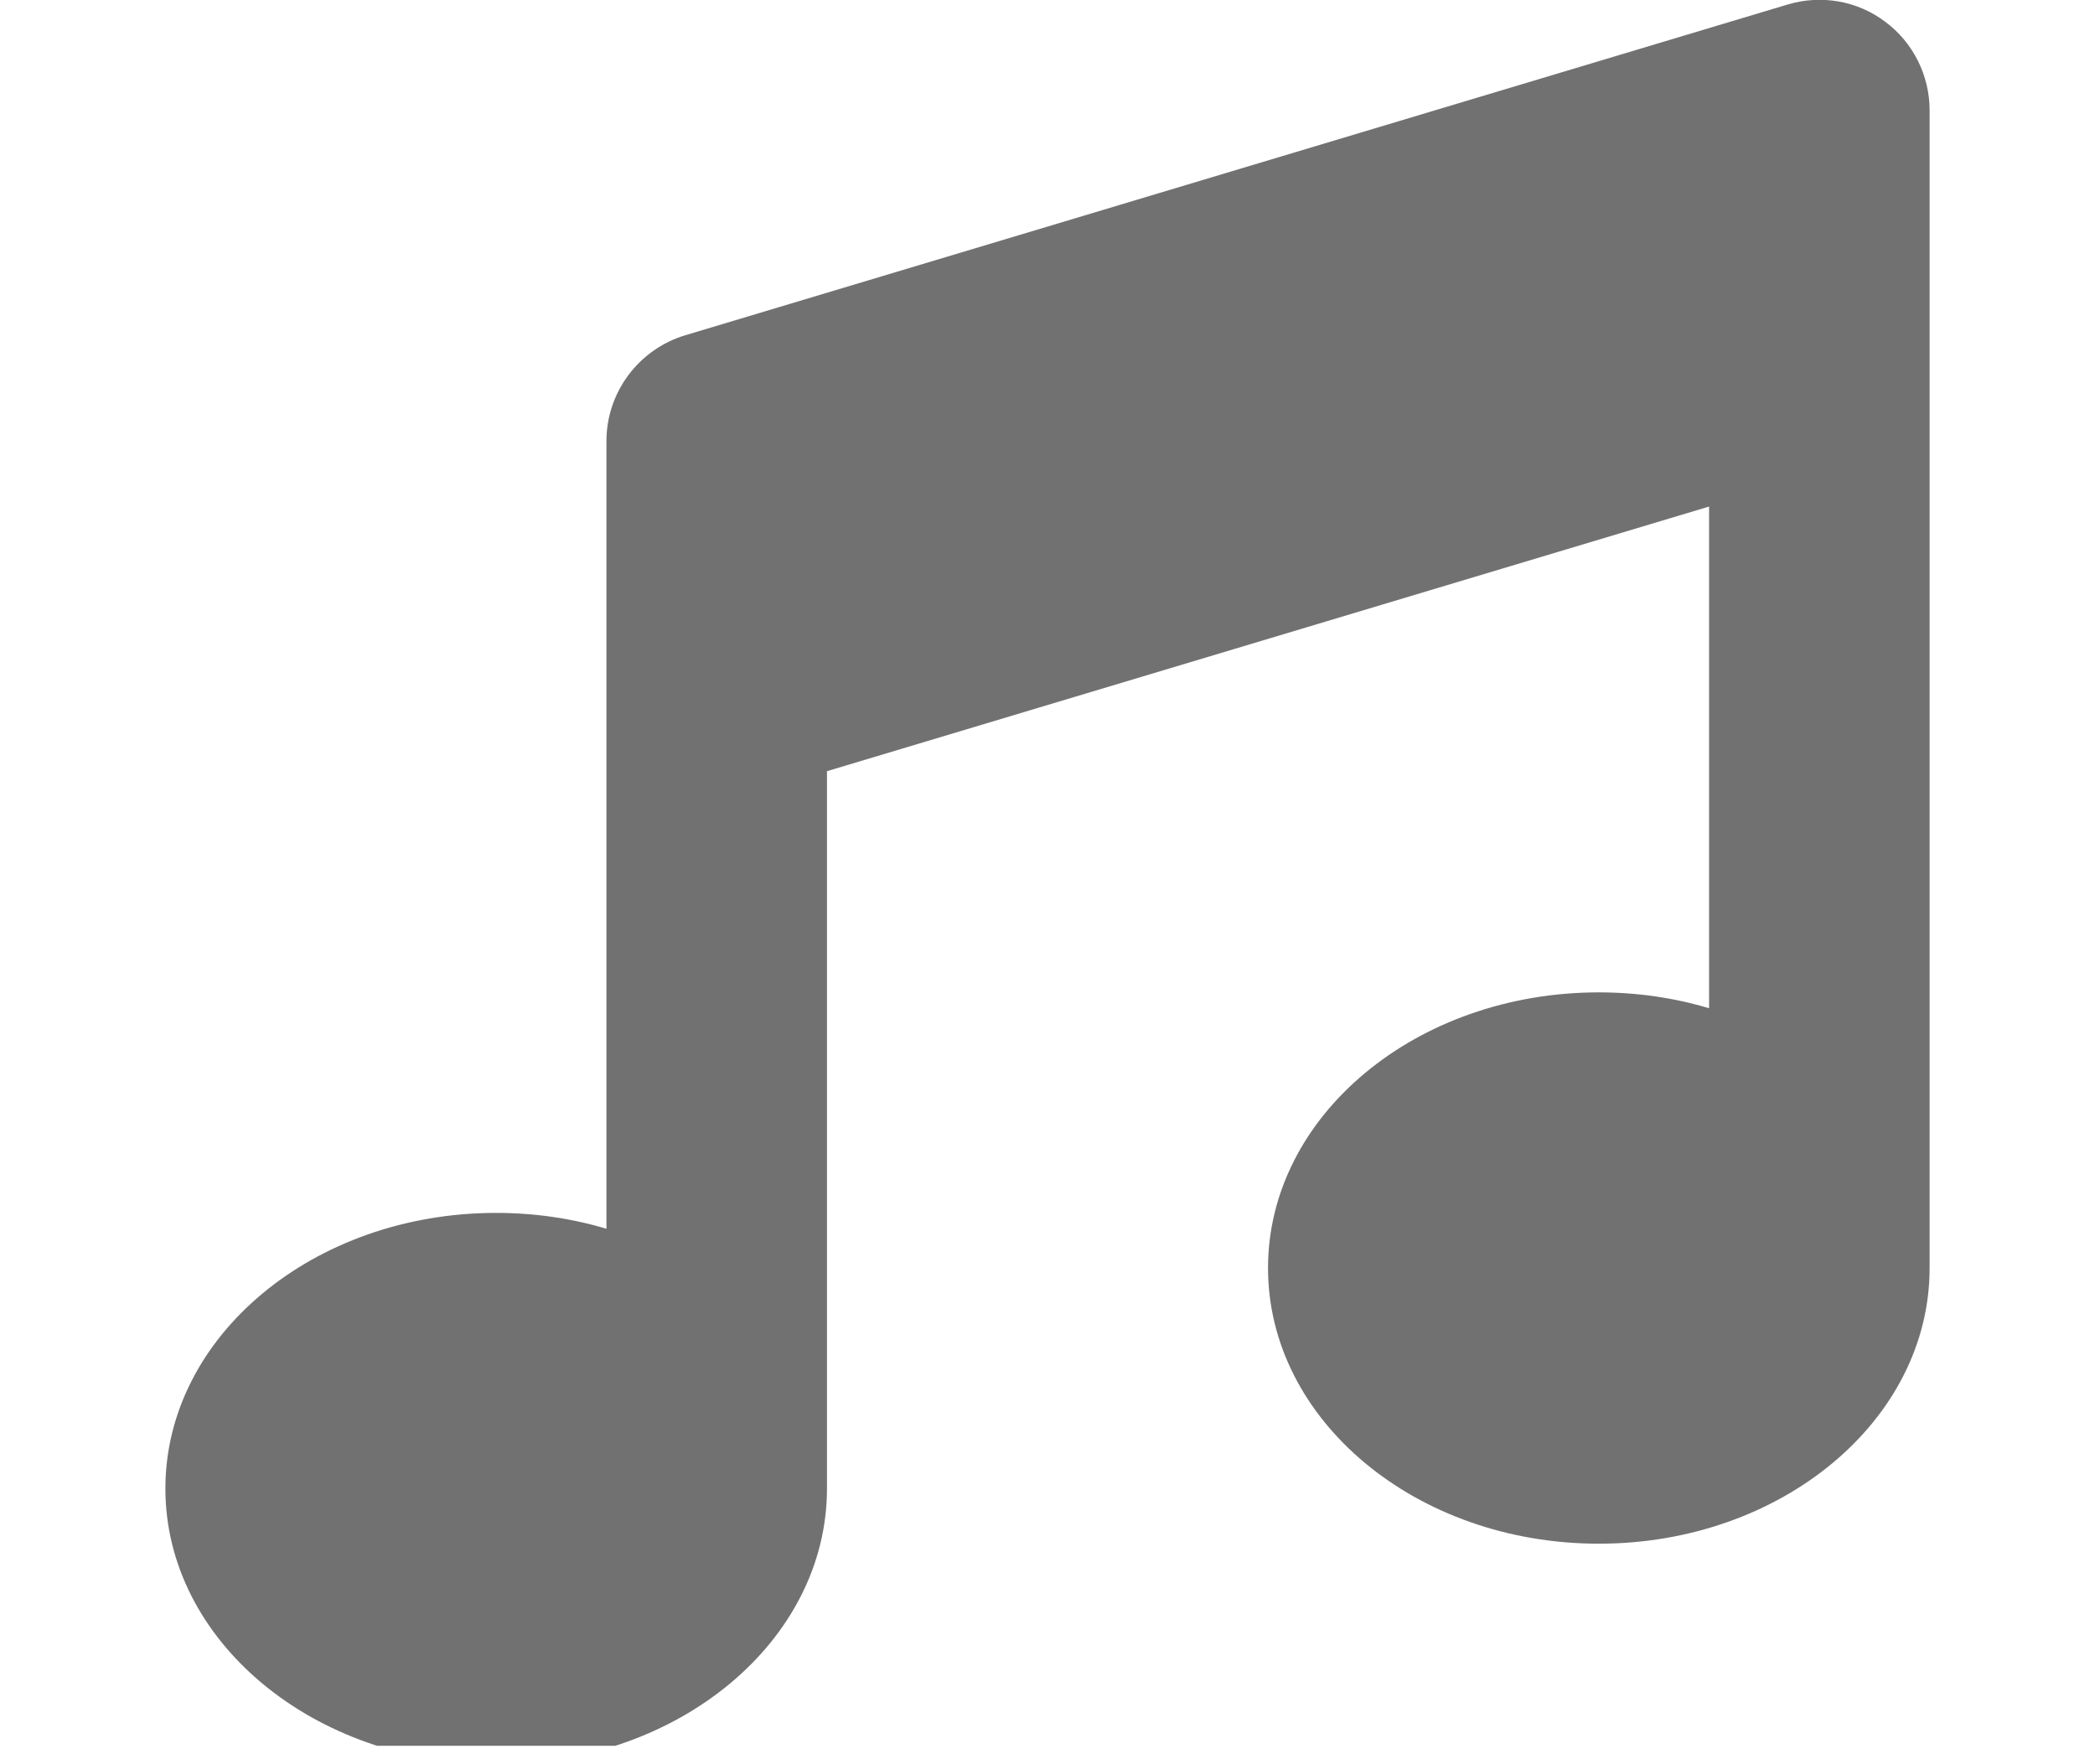 <svg width="19" height="16" viewBox="0 0 19 16" fill="none" xmlns="http://www.w3.org/2000/svg">
<g clip-path="url(#clip0_144_1504)">
<path d="M17.097 0.197C17.35 0.384 17.5 0.684 17.5 1V3.25V11.5C17.5 12.881 16.156 14 14.5 14C12.844 14 11.5 12.881 11.5 11.5C11.5 10.119 12.844 9 14.5 9C14.85 9 15.188 9.05 15.5 9.144V4.594L7.5 6.994V13.5C7.5 14.881 6.156 16 4.5 16C2.844 16 1.5 14.881 1.5 13.5C1.5 12.119 2.844 11 4.5 11C4.85 11 5.188 11.05 5.5 11.144V6.25V4C5.5 3.559 5.791 3.169 6.213 3.041L16.212 0.041C16.516 -0.05 16.844 0.006 17.097 0.197Z" fill="#717171"/>
</g>
<defs>
<clipPath id="clip0_144_1504">
<rect width="18" height="15.833" fill="white" transform="translate(0.5)"/>
</clipPath>
</defs>
</svg>

